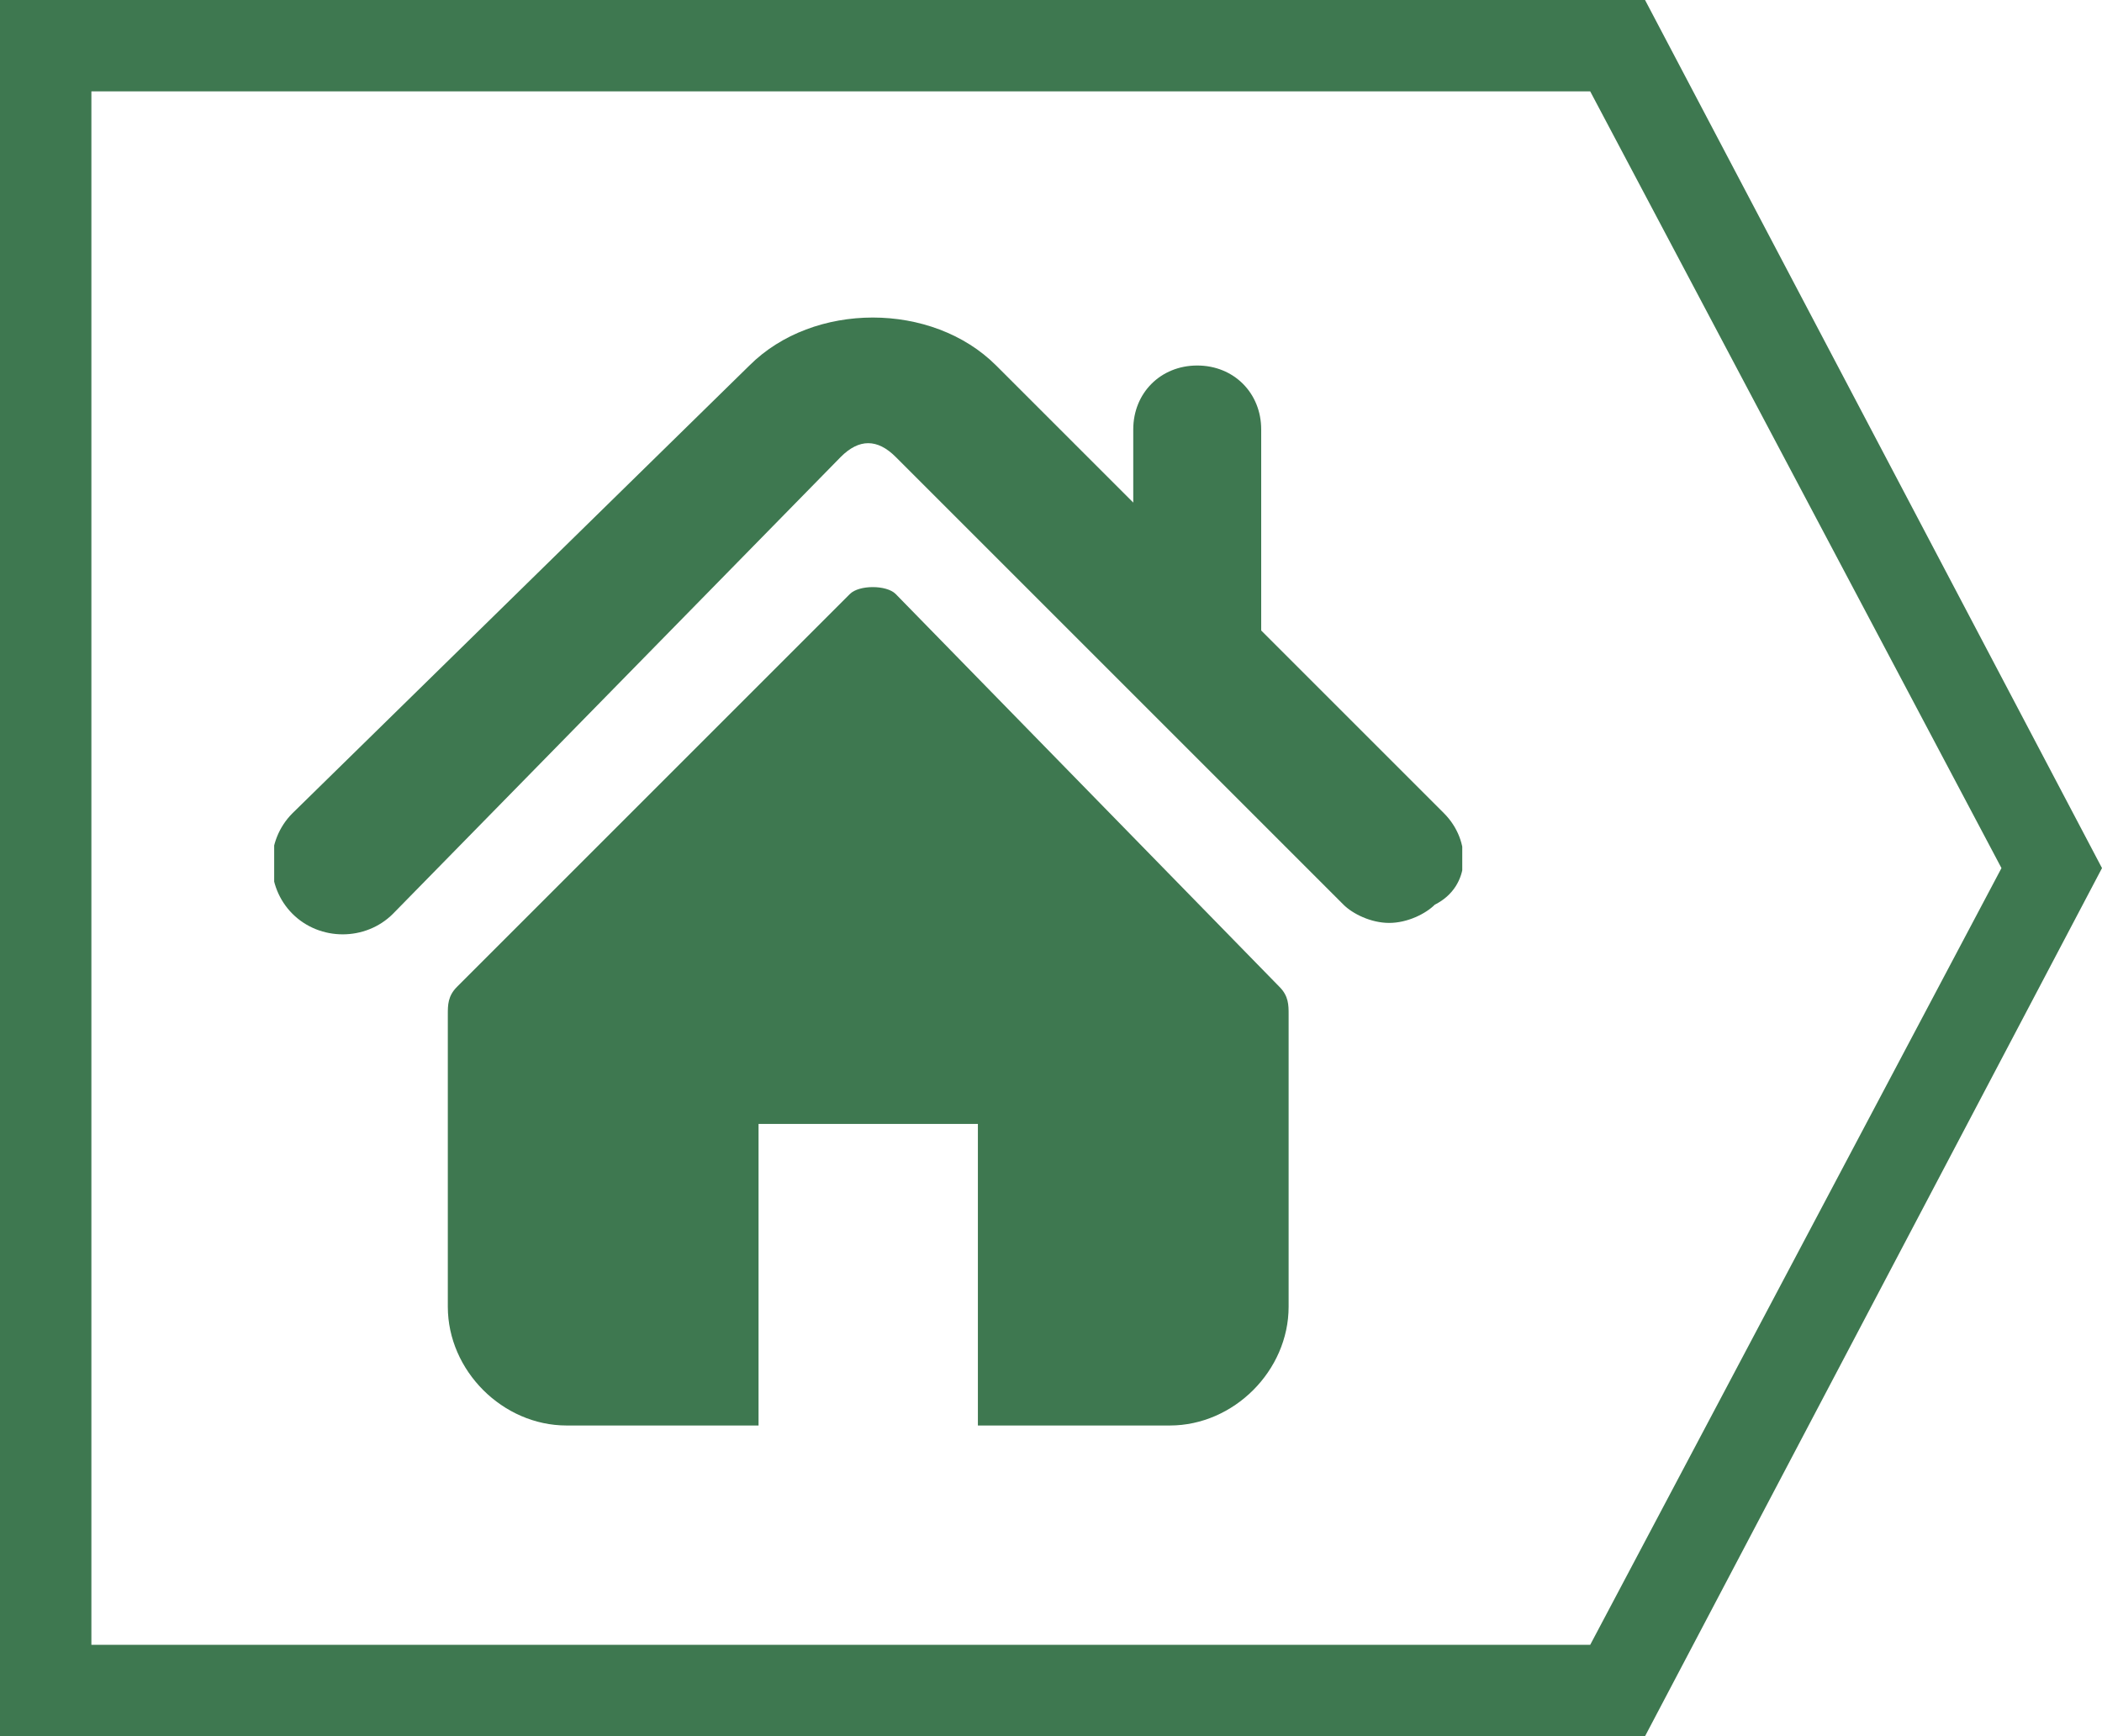 <?xml version="1.0" encoding="utf-8"?>
<!-- Generator: Adobe Illustrator 27.0.1, SVG Export Plug-In . SVG Version: 6.00 Build 0)  -->
<svg version="1.1" id="Слой_1" xmlns="http://www.w3.org/2000/svg" xmlns:xlink="http://www.w3.org/1999/xlink" x="0px" y="0px"
	 viewBox="0 0 23 19" style="enable-background:new 0 0 23 19;" xml:space="preserve">
<style type="text/css">
	.st0{fill:#3E7850;}
	.st1{clip-path:url(#SVGID_00000135680662385108237280000012787442795654872464_);fill:#3E7850;}
</style>
<path class="st0" d="M18,19H0V0h18l5,9.5L18,19z M1,18h16.4l4.5-8.5L17.4,1H1V18z"/>
<g>
	<defs>
		<rect id="SVGID_1_" x="3" y="3" width="13" height="13"/>
	</defs>
	<clipPath id="SVGID_00000092440846657162527790000001552095258660493491_">
		<use xlink:href="#SVGID_1_"  style="overflow:visible;"/>
	</clipPath>
	<path style="clip-path:url(#SVGID_00000092440846657162527790000001552095258660493491_);fill:#3E7850;" d="M15.8,8.9l-2-2V4.7
		c0-0.4-0.3-0.7-0.7-0.7c-0.4,0-0.7,0.3-0.7,0.7v0.8L10.9,4c-0.7-0.7-2-0.7-2.7,0L3.2,8.9c-0.3,0.3-0.3,0.8,0,1.1
		c0.3,0.3,0.8,0.3,1.1,0L9.2,5c0.2-0.2,0.4-0.2,0.6,0l4.9,4.9c0.1,0.1,0.3,0.2,0.5,0.2c0.2,0,0.4-0.1,0.5-0.2
		C16.1,9.7,16.1,9.2,15.8,8.9z"/>
	<path style="clip-path:url(#SVGID_00000092440846657162527790000001552095258660493491_);fill:#3E7850;" d="M9.8,6.5
		c-0.1-0.1-0.4-0.1-0.5,0l-4.3,4.3c-0.1,0.1-0.1,0.2-0.1,0.3v3.2c0,0.7,0.6,1.3,1.3,1.3h2.1v-3.3h2.4v3.3h2.1c0.7,0,1.3-0.6,1.3-1.3
		v-3.2c0-0.1,0-0.2-0.1-0.3L9.8,6.5z"/>
</g>
</svg>

